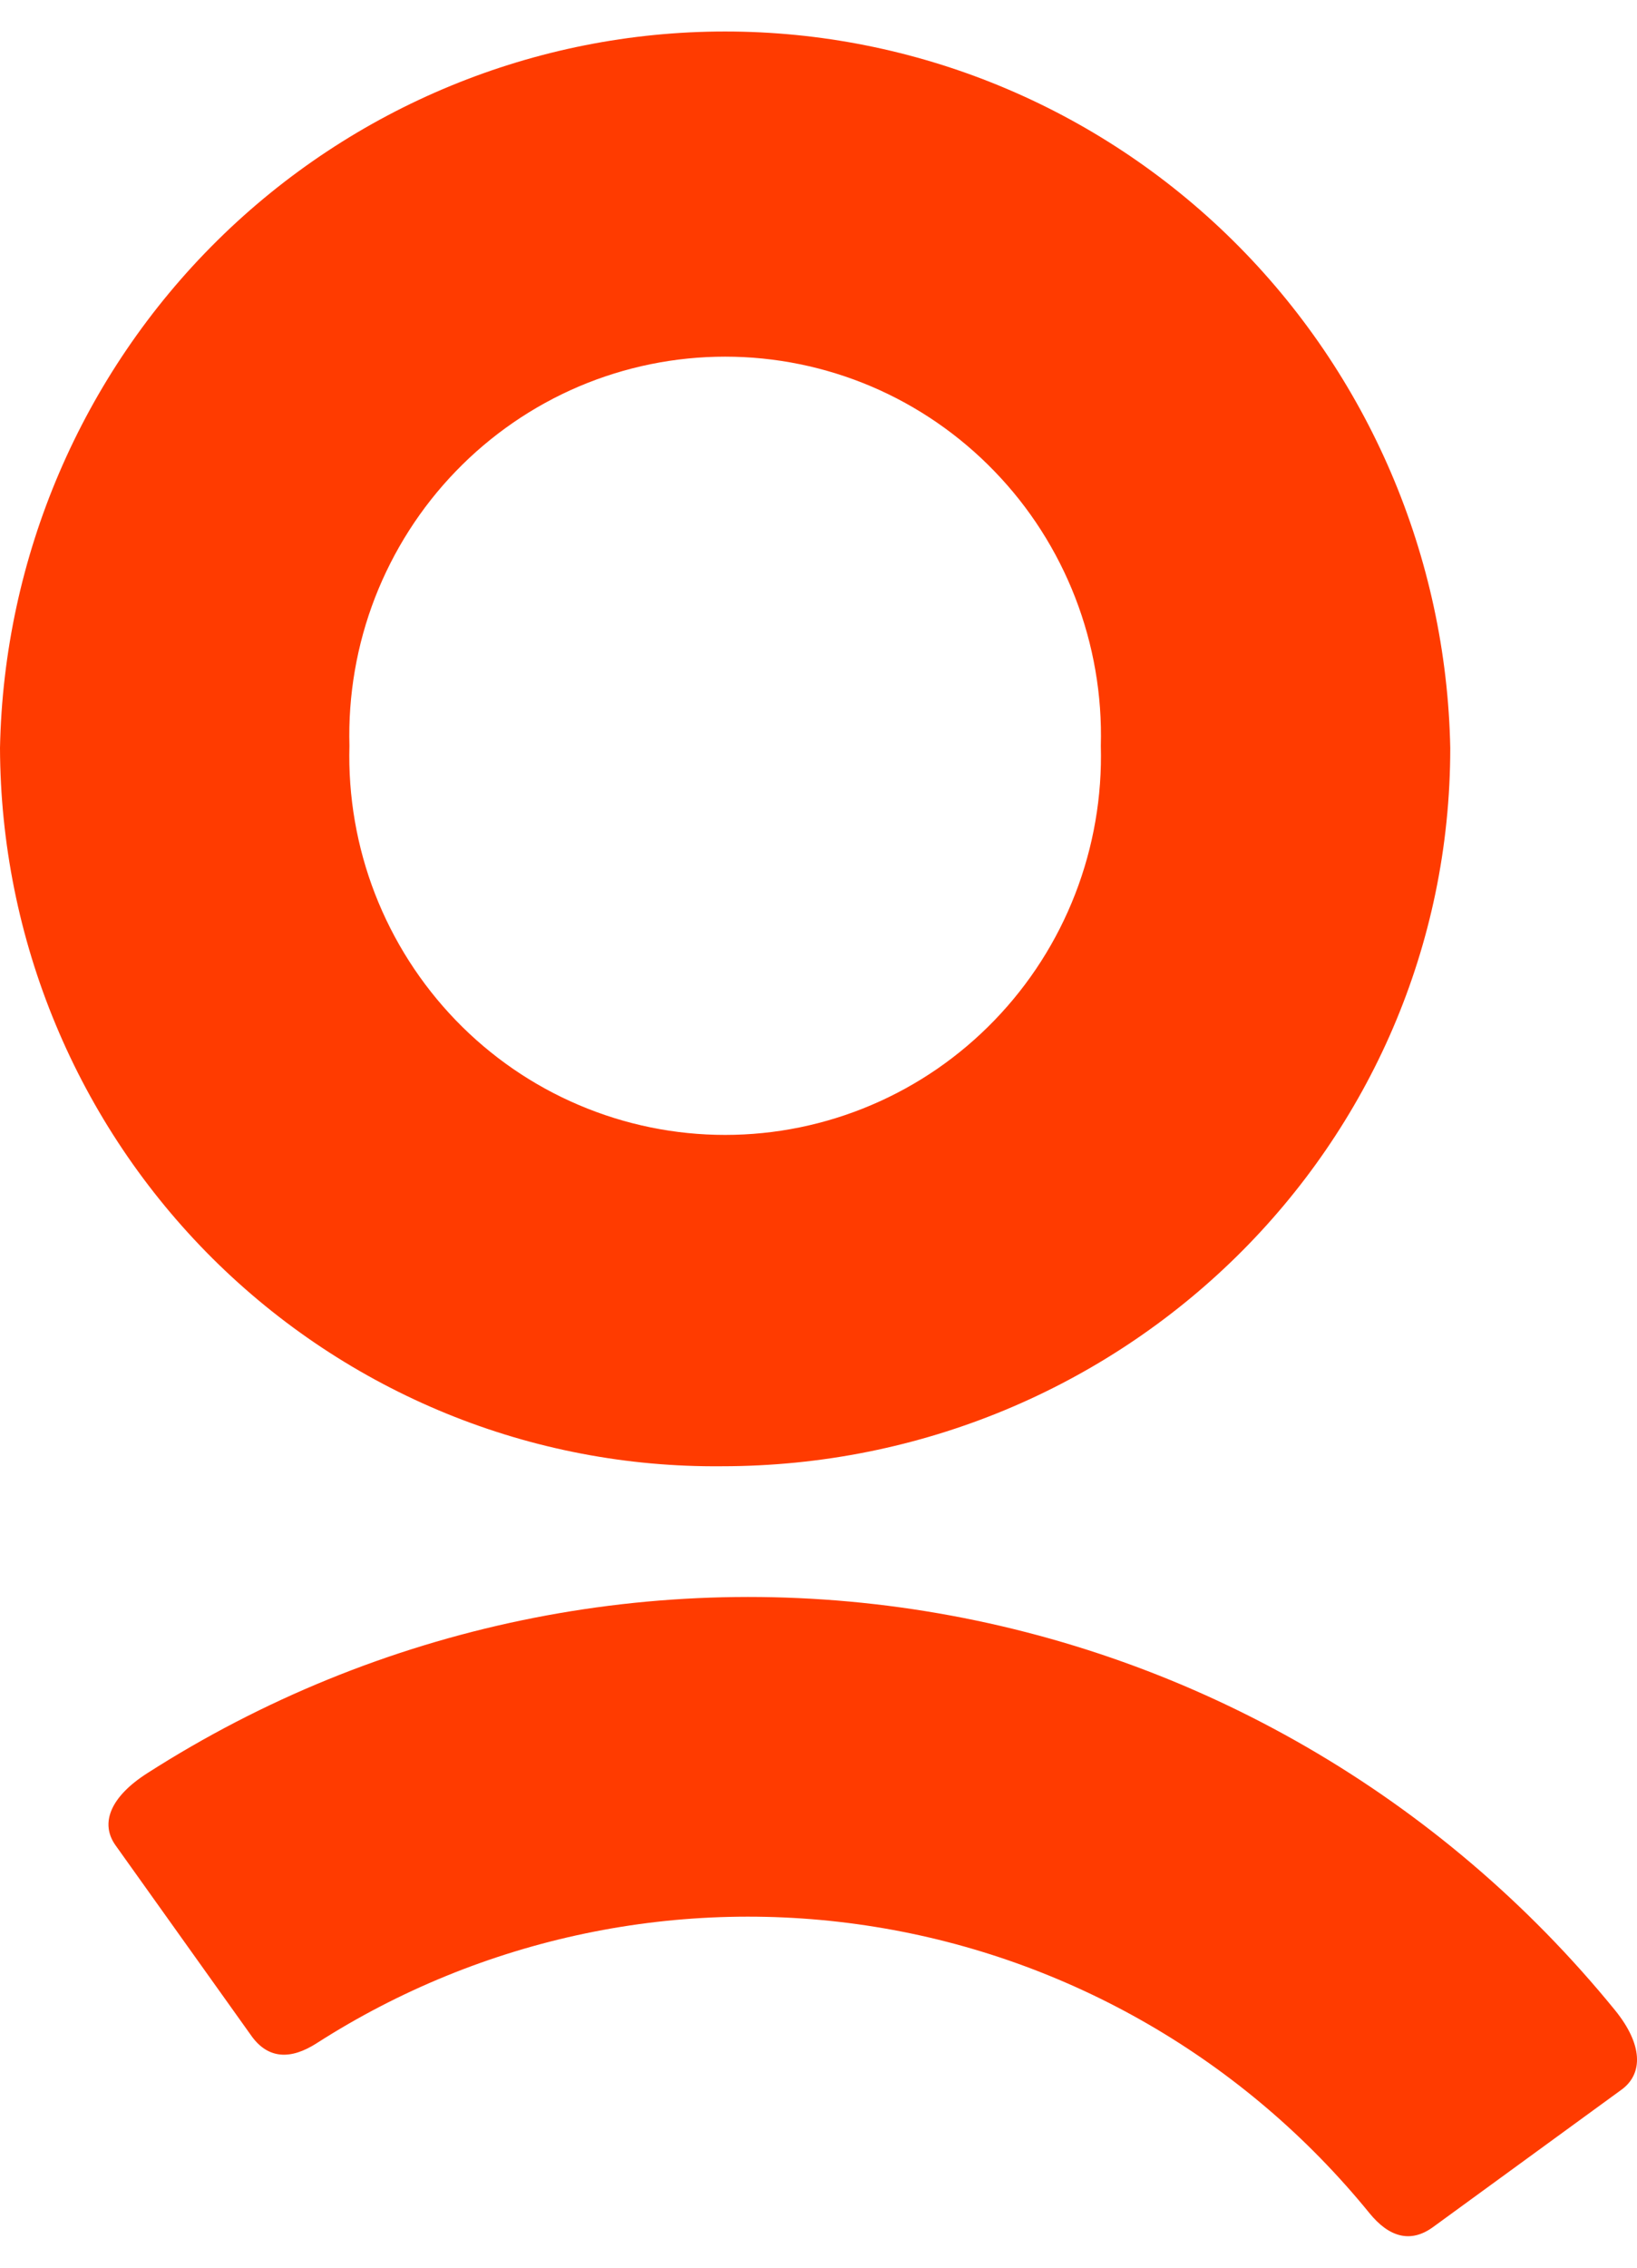 <svg width="26" height="36" viewBox="0 0 26 36" fill="none" xmlns="http://www.w3.org/2000/svg">
<path d="M0 11.875C0.059 8.838 1.299 5.945 3.452 3.818C5.606 1.691 8.501 0.5 11.517 0.5C14.533 0.5 17.428 1.691 19.582 3.818C21.735 5.945 22.975 8.838 23.034 11.875C23.034 18.194 17.846 23.277 11.461 23.277C9.964 23.291 8.479 23.007 7.092 22.441C5.704 21.874 4.441 21.037 3.376 19.978C2.311 18.918 1.464 17.657 0.885 16.266C0.305 14.876 0.005 13.383 0 11.875ZM17.484 11.839C17.506 11.036 17.368 10.237 17.078 9.488C16.788 8.74 16.352 8.057 15.795 7.482C15.239 6.906 14.574 6.448 13.839 6.135C13.104 5.823 12.315 5.662 11.517 5.662C10.72 5.662 9.93 5.823 9.195 6.135C8.46 6.448 7.795 6.906 7.239 7.482C6.683 8.057 6.247 8.74 5.956 9.488C5.666 10.237 5.528 11.036 5.55 11.839C5.528 12.643 5.666 13.442 5.956 14.19C6.247 14.939 6.683 15.621 7.239 16.197C7.795 16.773 8.46 17.231 9.195 17.543C9.93 17.856 10.72 18.017 11.517 18.017C12.315 18.017 13.104 17.856 13.839 17.543C14.574 17.231 15.239 16.773 15.795 16.197C16.352 15.621 16.788 14.939 17.078 14.19C17.368 13.442 17.506 12.643 17.484 11.839ZM5.032 32.435C4.613 32.705 4.261 32.683 4.002 32.332L1.838 29.299C1.584 28.948 1.749 28.526 2.342 28.148C6.013 25.799 10.41 24.885 14.703 25.578C18.997 26.271 22.89 28.523 25.649 31.91C26.095 32.458 26.095 32.912 25.769 33.163L22.758 35.357C22.405 35.613 22.062 35.518 21.749 35.132C19.772 32.702 16.979 31.085 13.899 30.589C10.819 30.092 7.664 30.749 5.032 32.435Z" fill="#FF3B00"/>
</svg>
